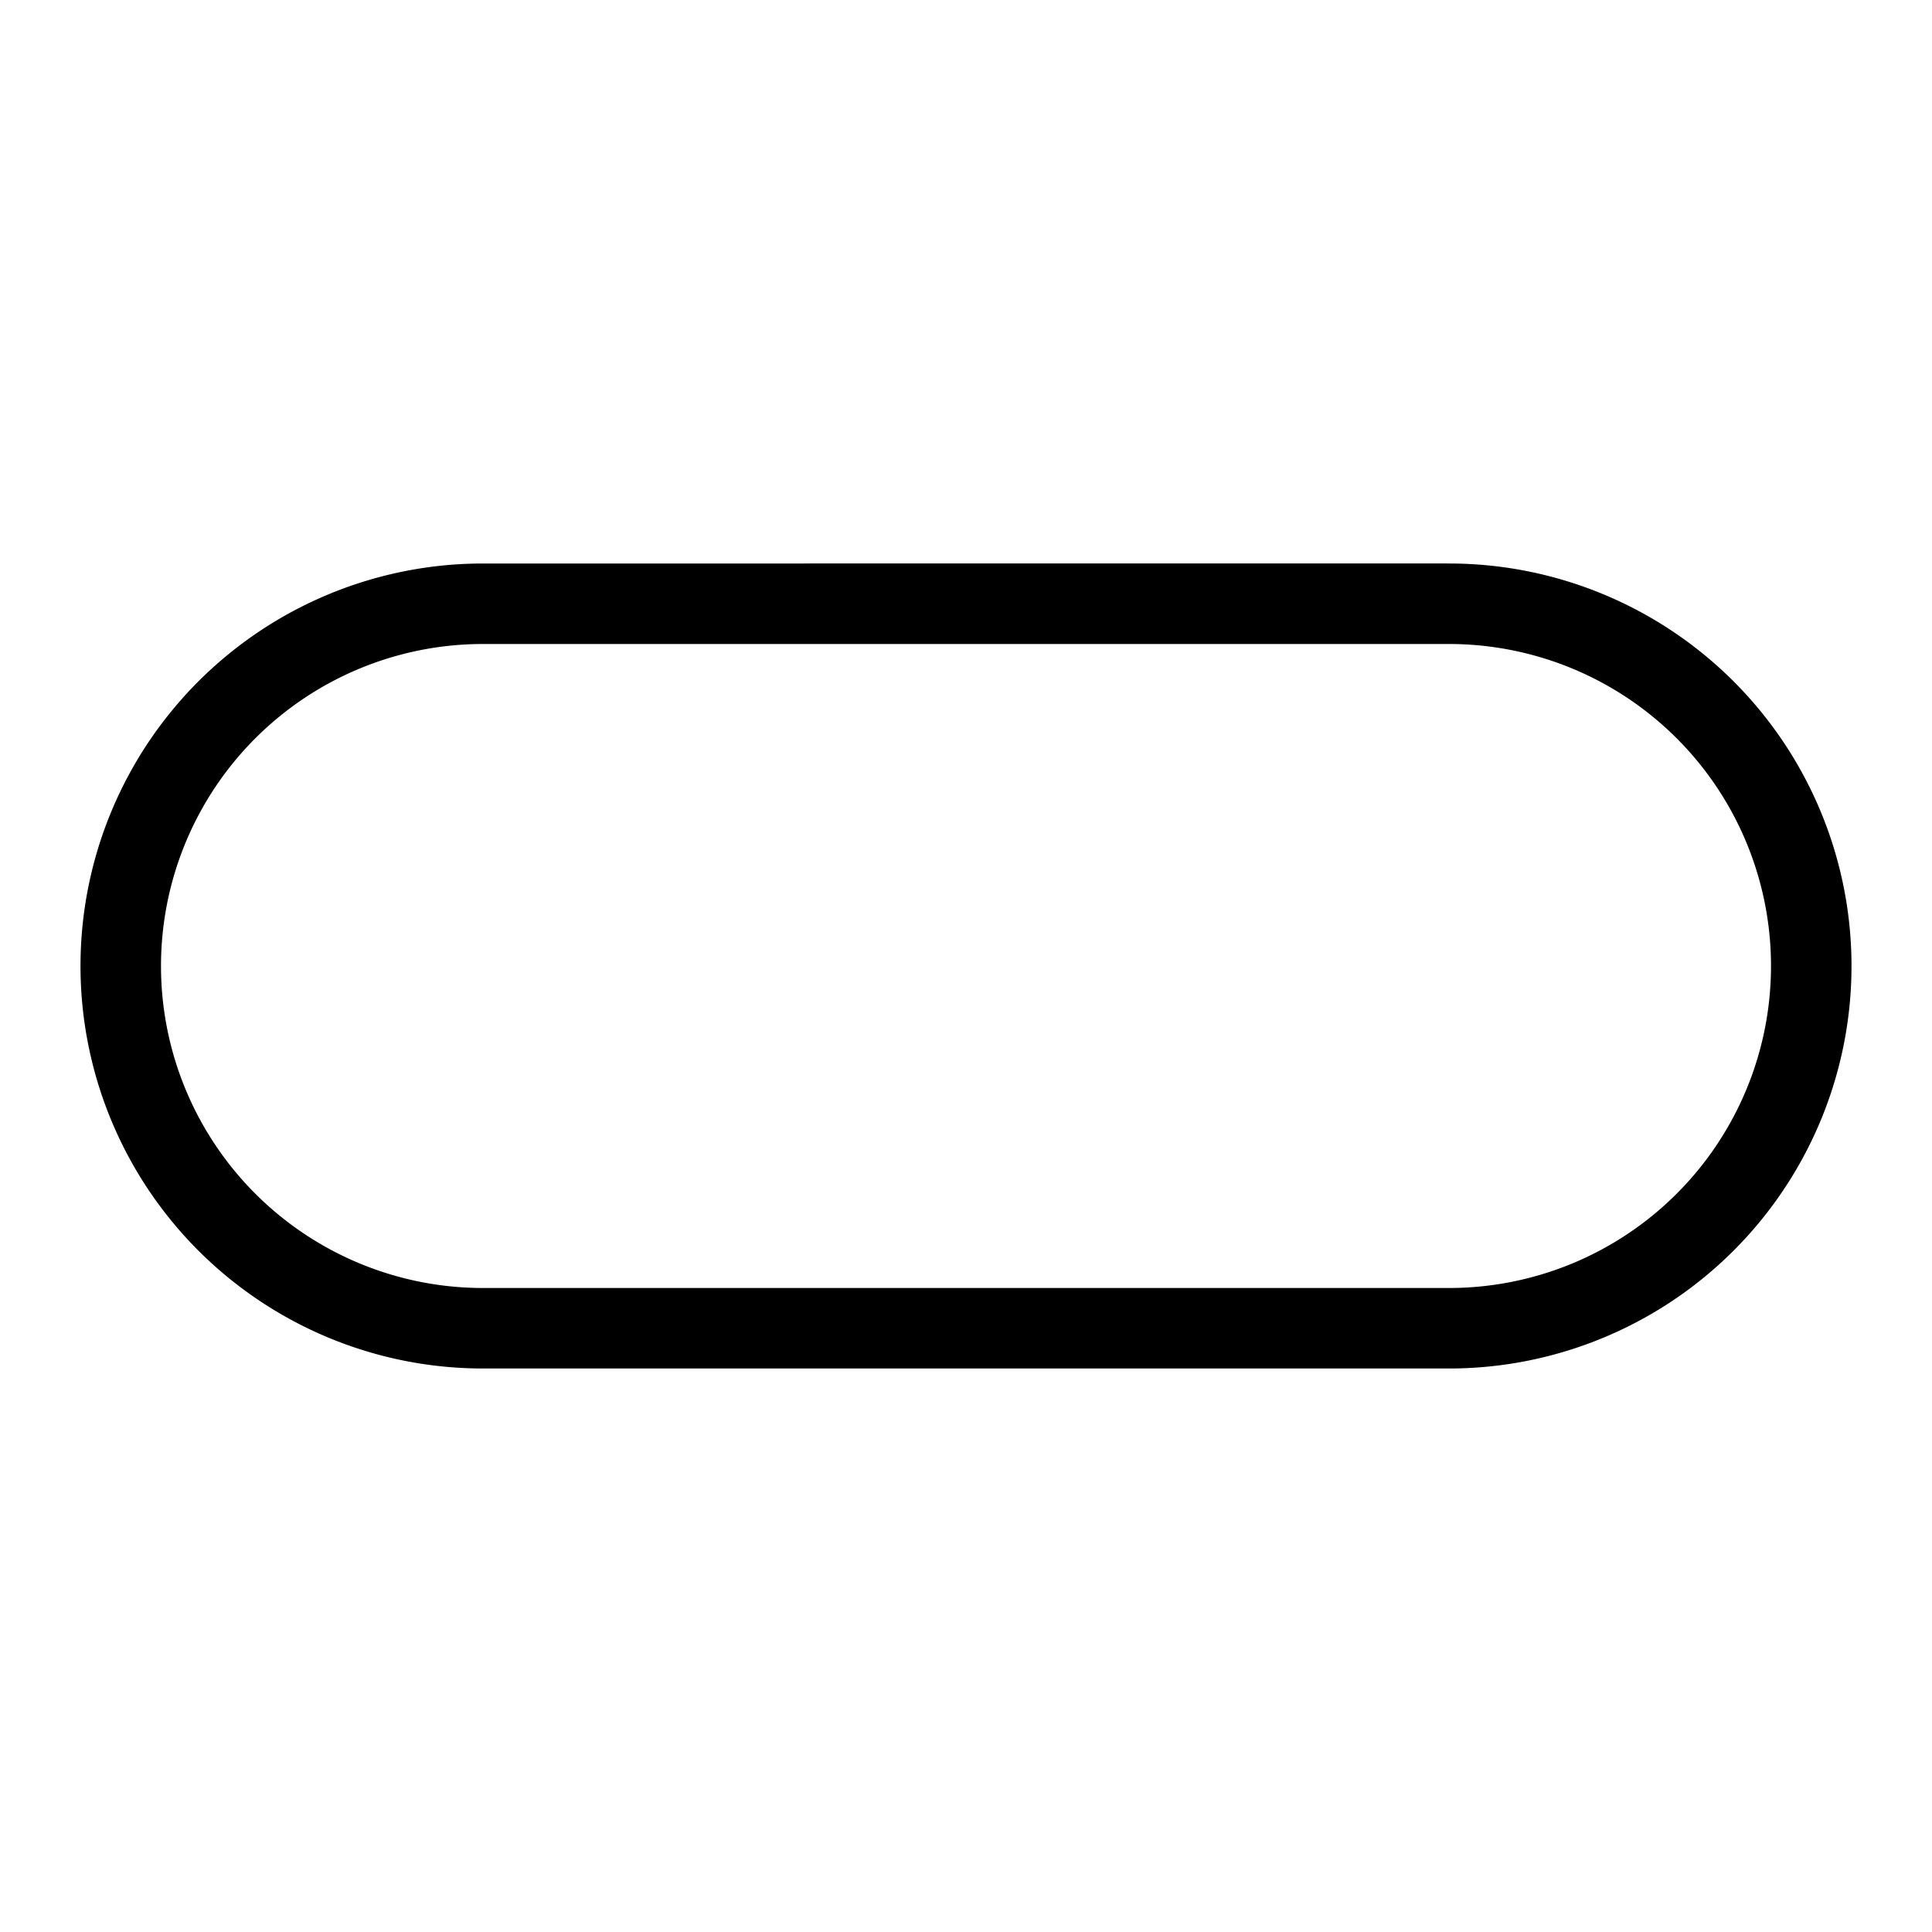 <svg xmlns="http://www.w3.org/2000/svg" viewBox="0 0 24 24"><title>iconoteka_button_r_s</title><g id="Clear_3" data-name="Clear 3"><path d="M18,8a4,4,0,0,1,0,8H6A4,4,0,0,1,6,8H18m0-1H6A5,5,0,0,0,6,17H18A5,5,0,0,0,18,7Z"/></g></svg>